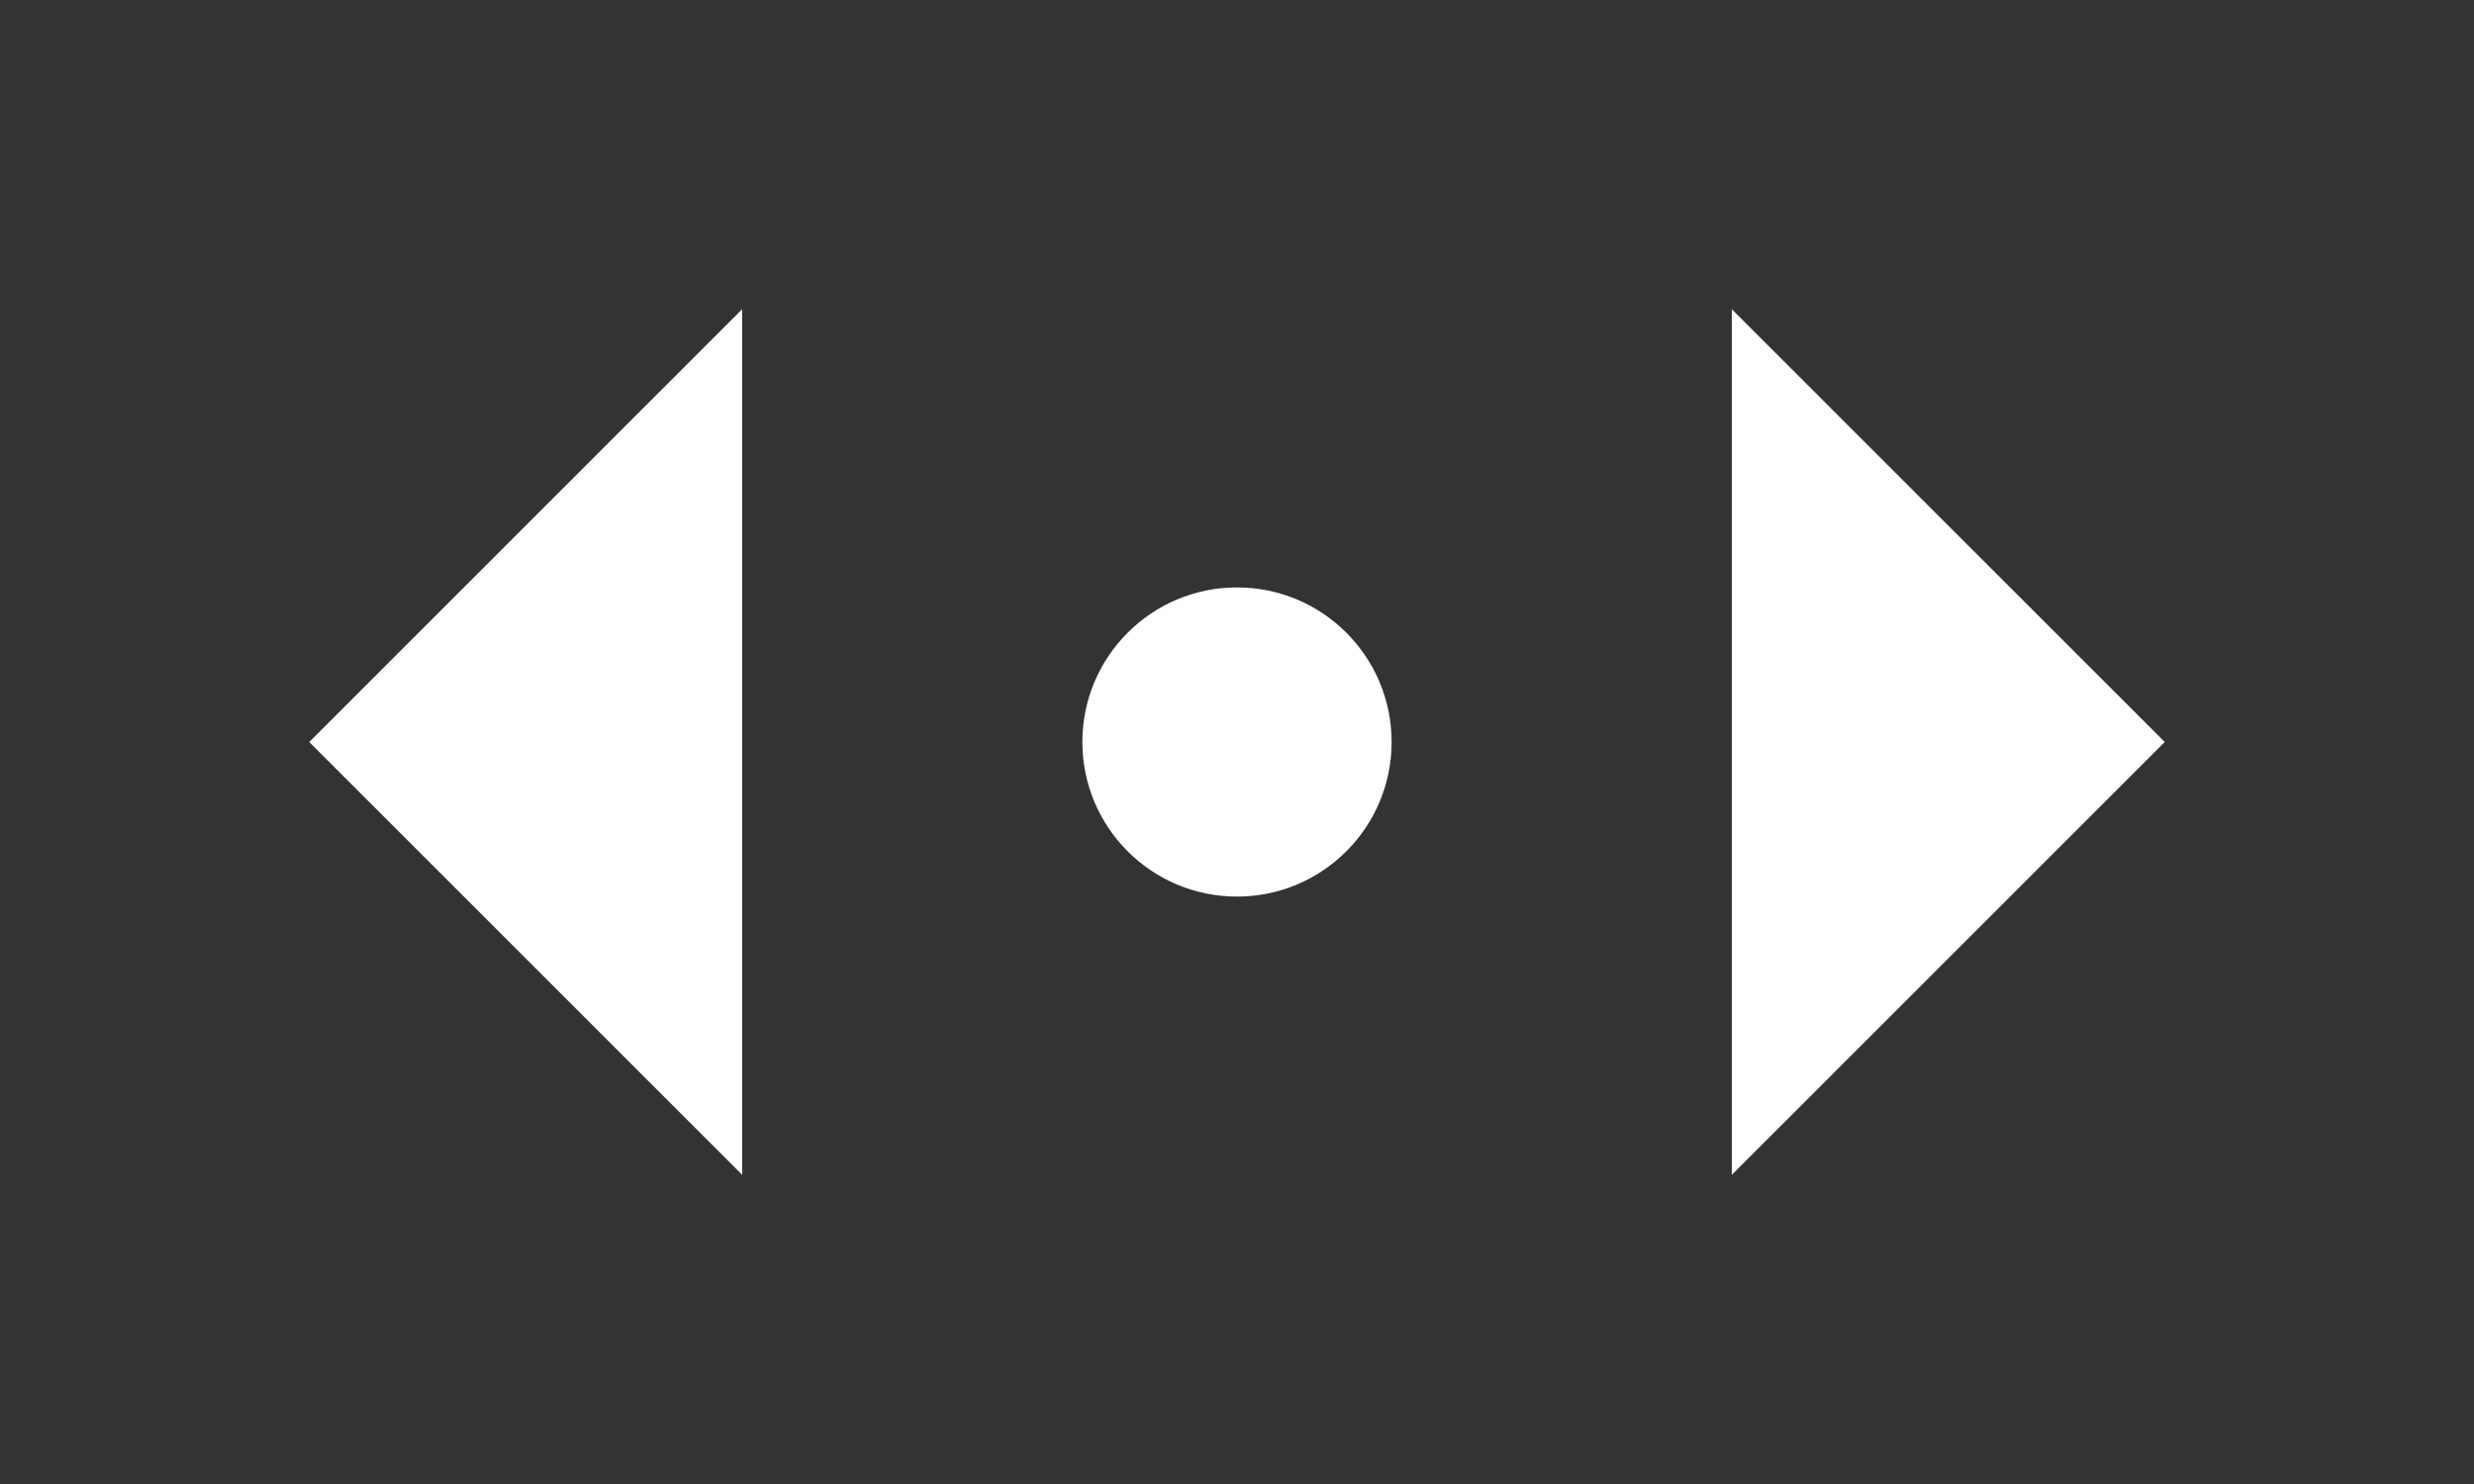 <svg xmlns="http://www.w3.org/2000/svg" width="40" height="24" viewBox="0 0 40 24" fill="white">
  <rect x="0" y="0" width="40" height="24" fill="#333333" stroke="none"/>
  <path d="M12 5l-7 7 7 7" />

  <circle cx="20" cy="12" r="2.5" />

  <path d="M28 5l7 7-7 7" />
</svg>
